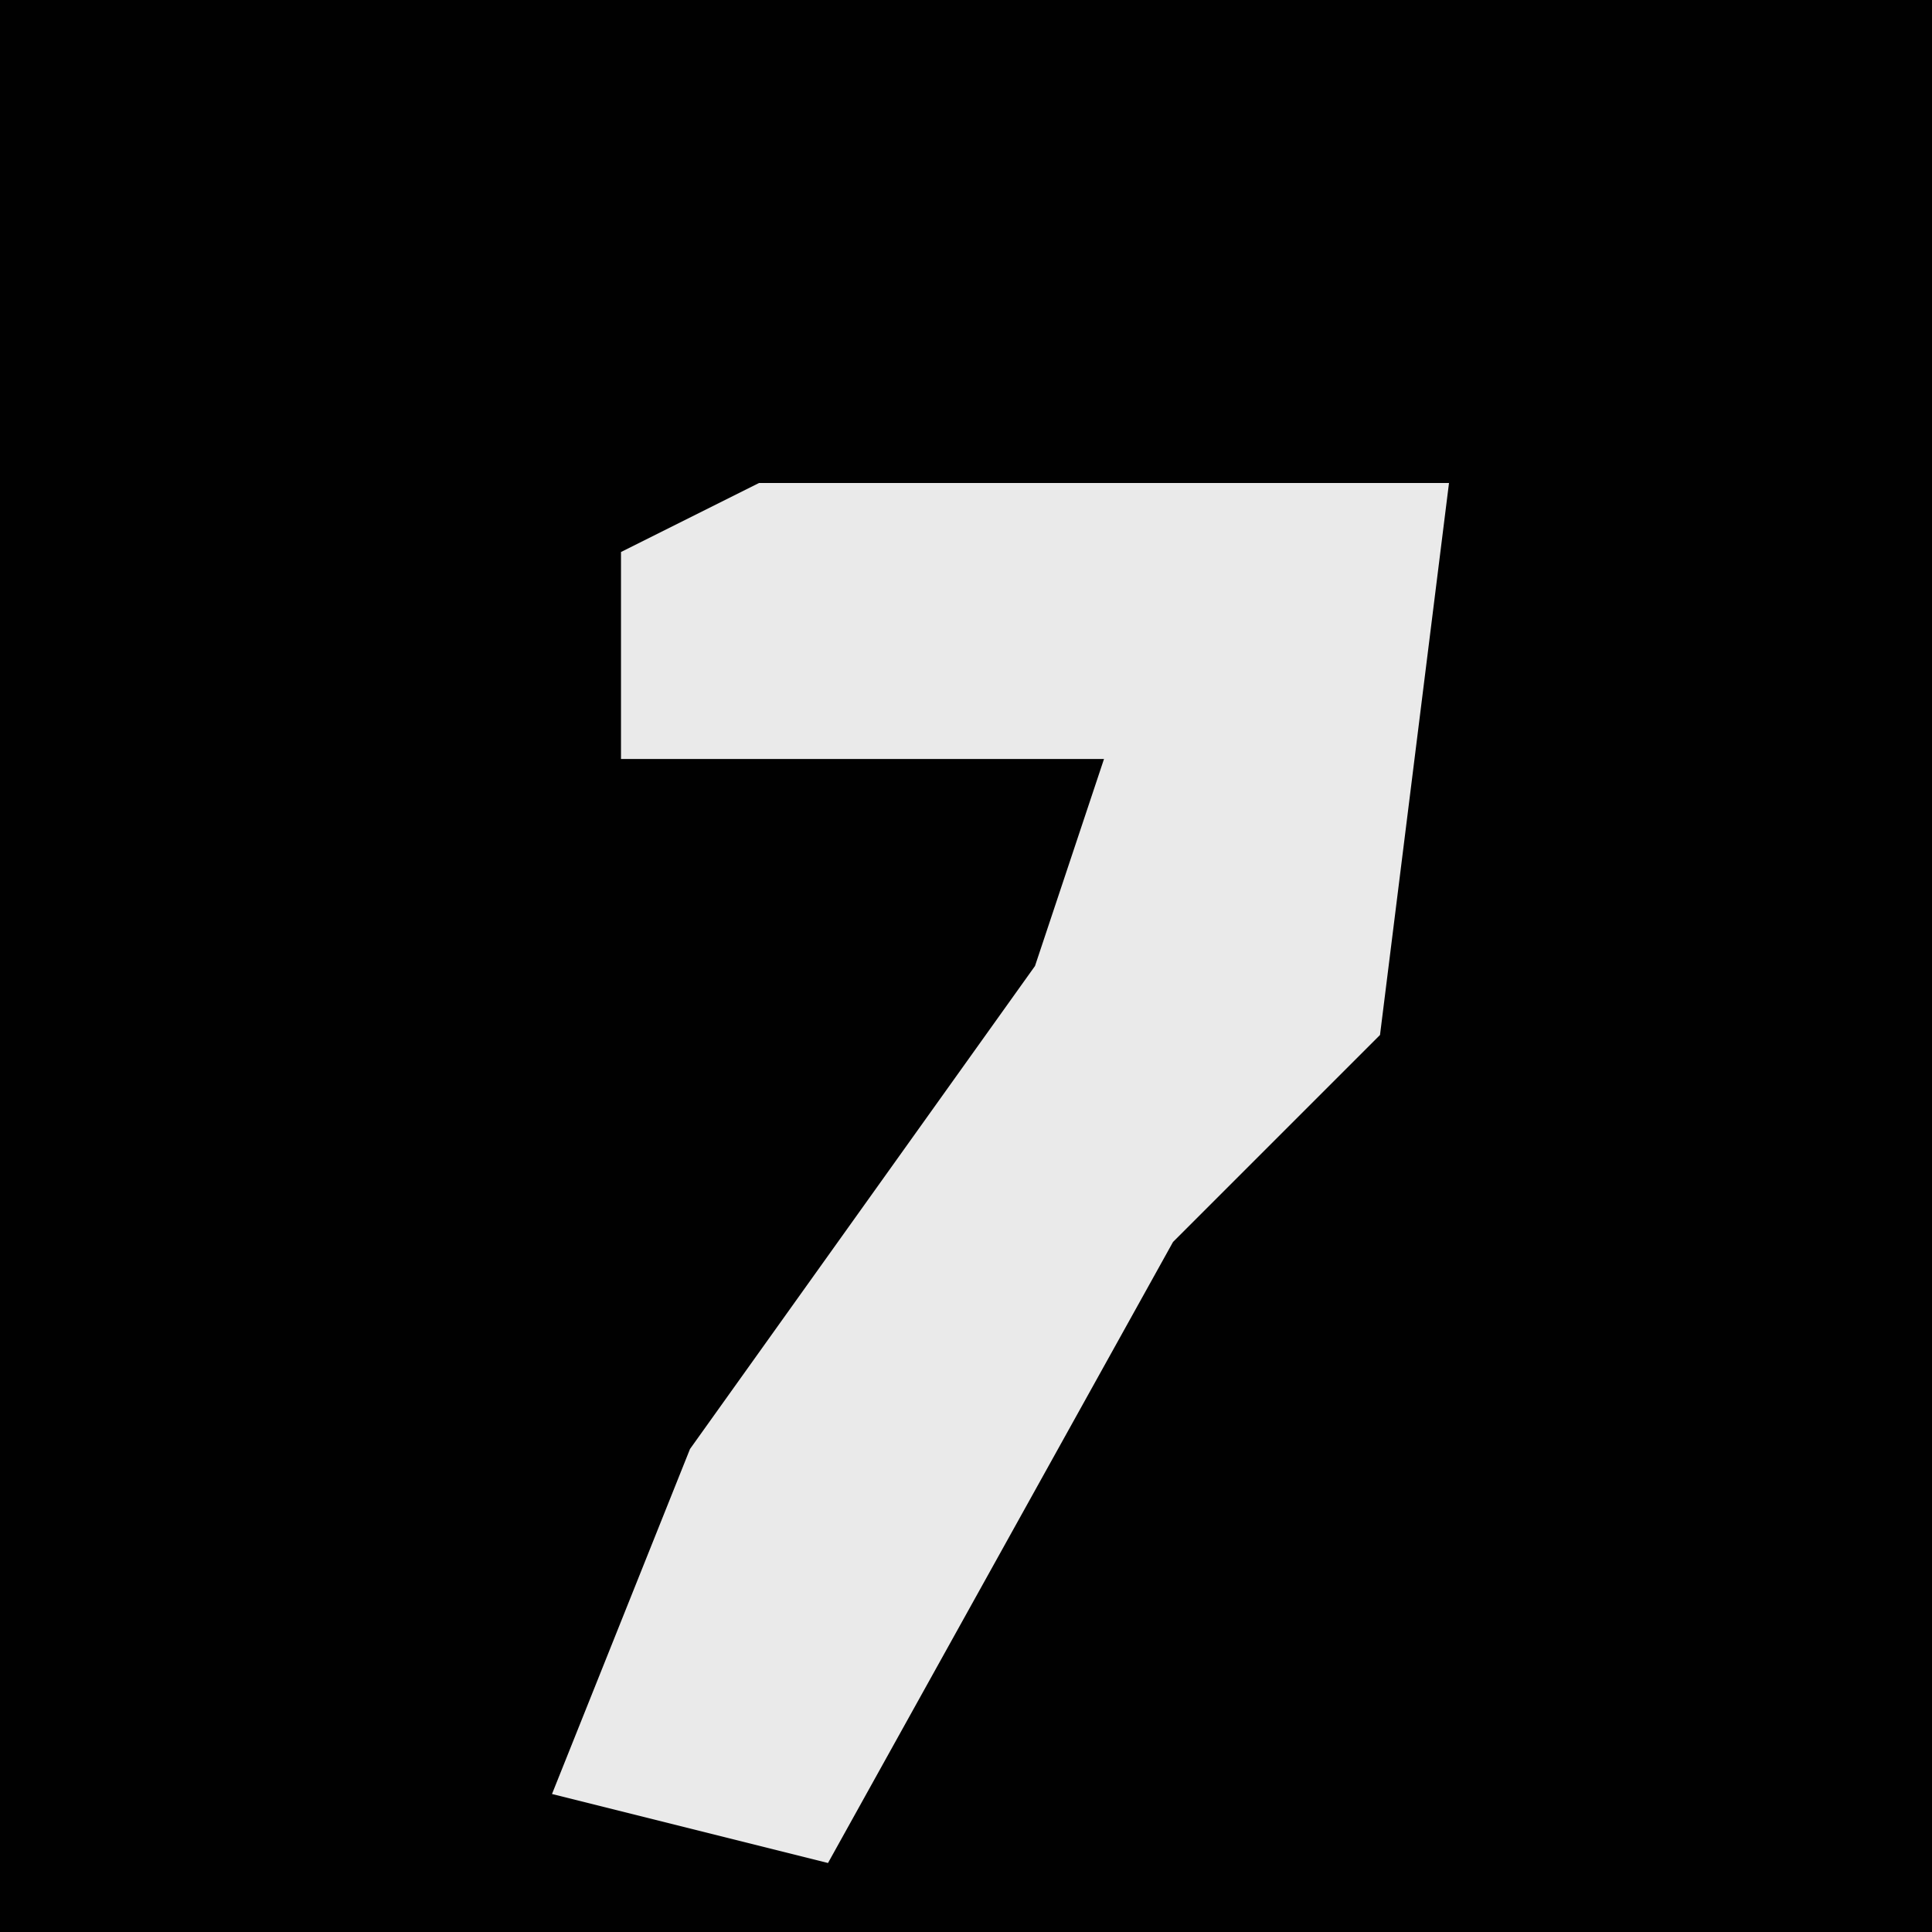 <?xml version="1.0" encoding="UTF-8"?>
<svg version="1.1" xmlns="http://www.w3.org/2000/svg" width="28" height="28">
<path d="M0,0 L28,0 L28,28 L0,28 Z " fill="#010101" transform="translate(0,0)"/>
<path d="M0,0 L10,0 L9,8 L6,11 L1,20 L-3,19 L-1,14 L4,7 L5,4 L-2,4 L-2,1 Z " fill="#EAEAEA" transform="translate(11,7)"/>
</svg>
